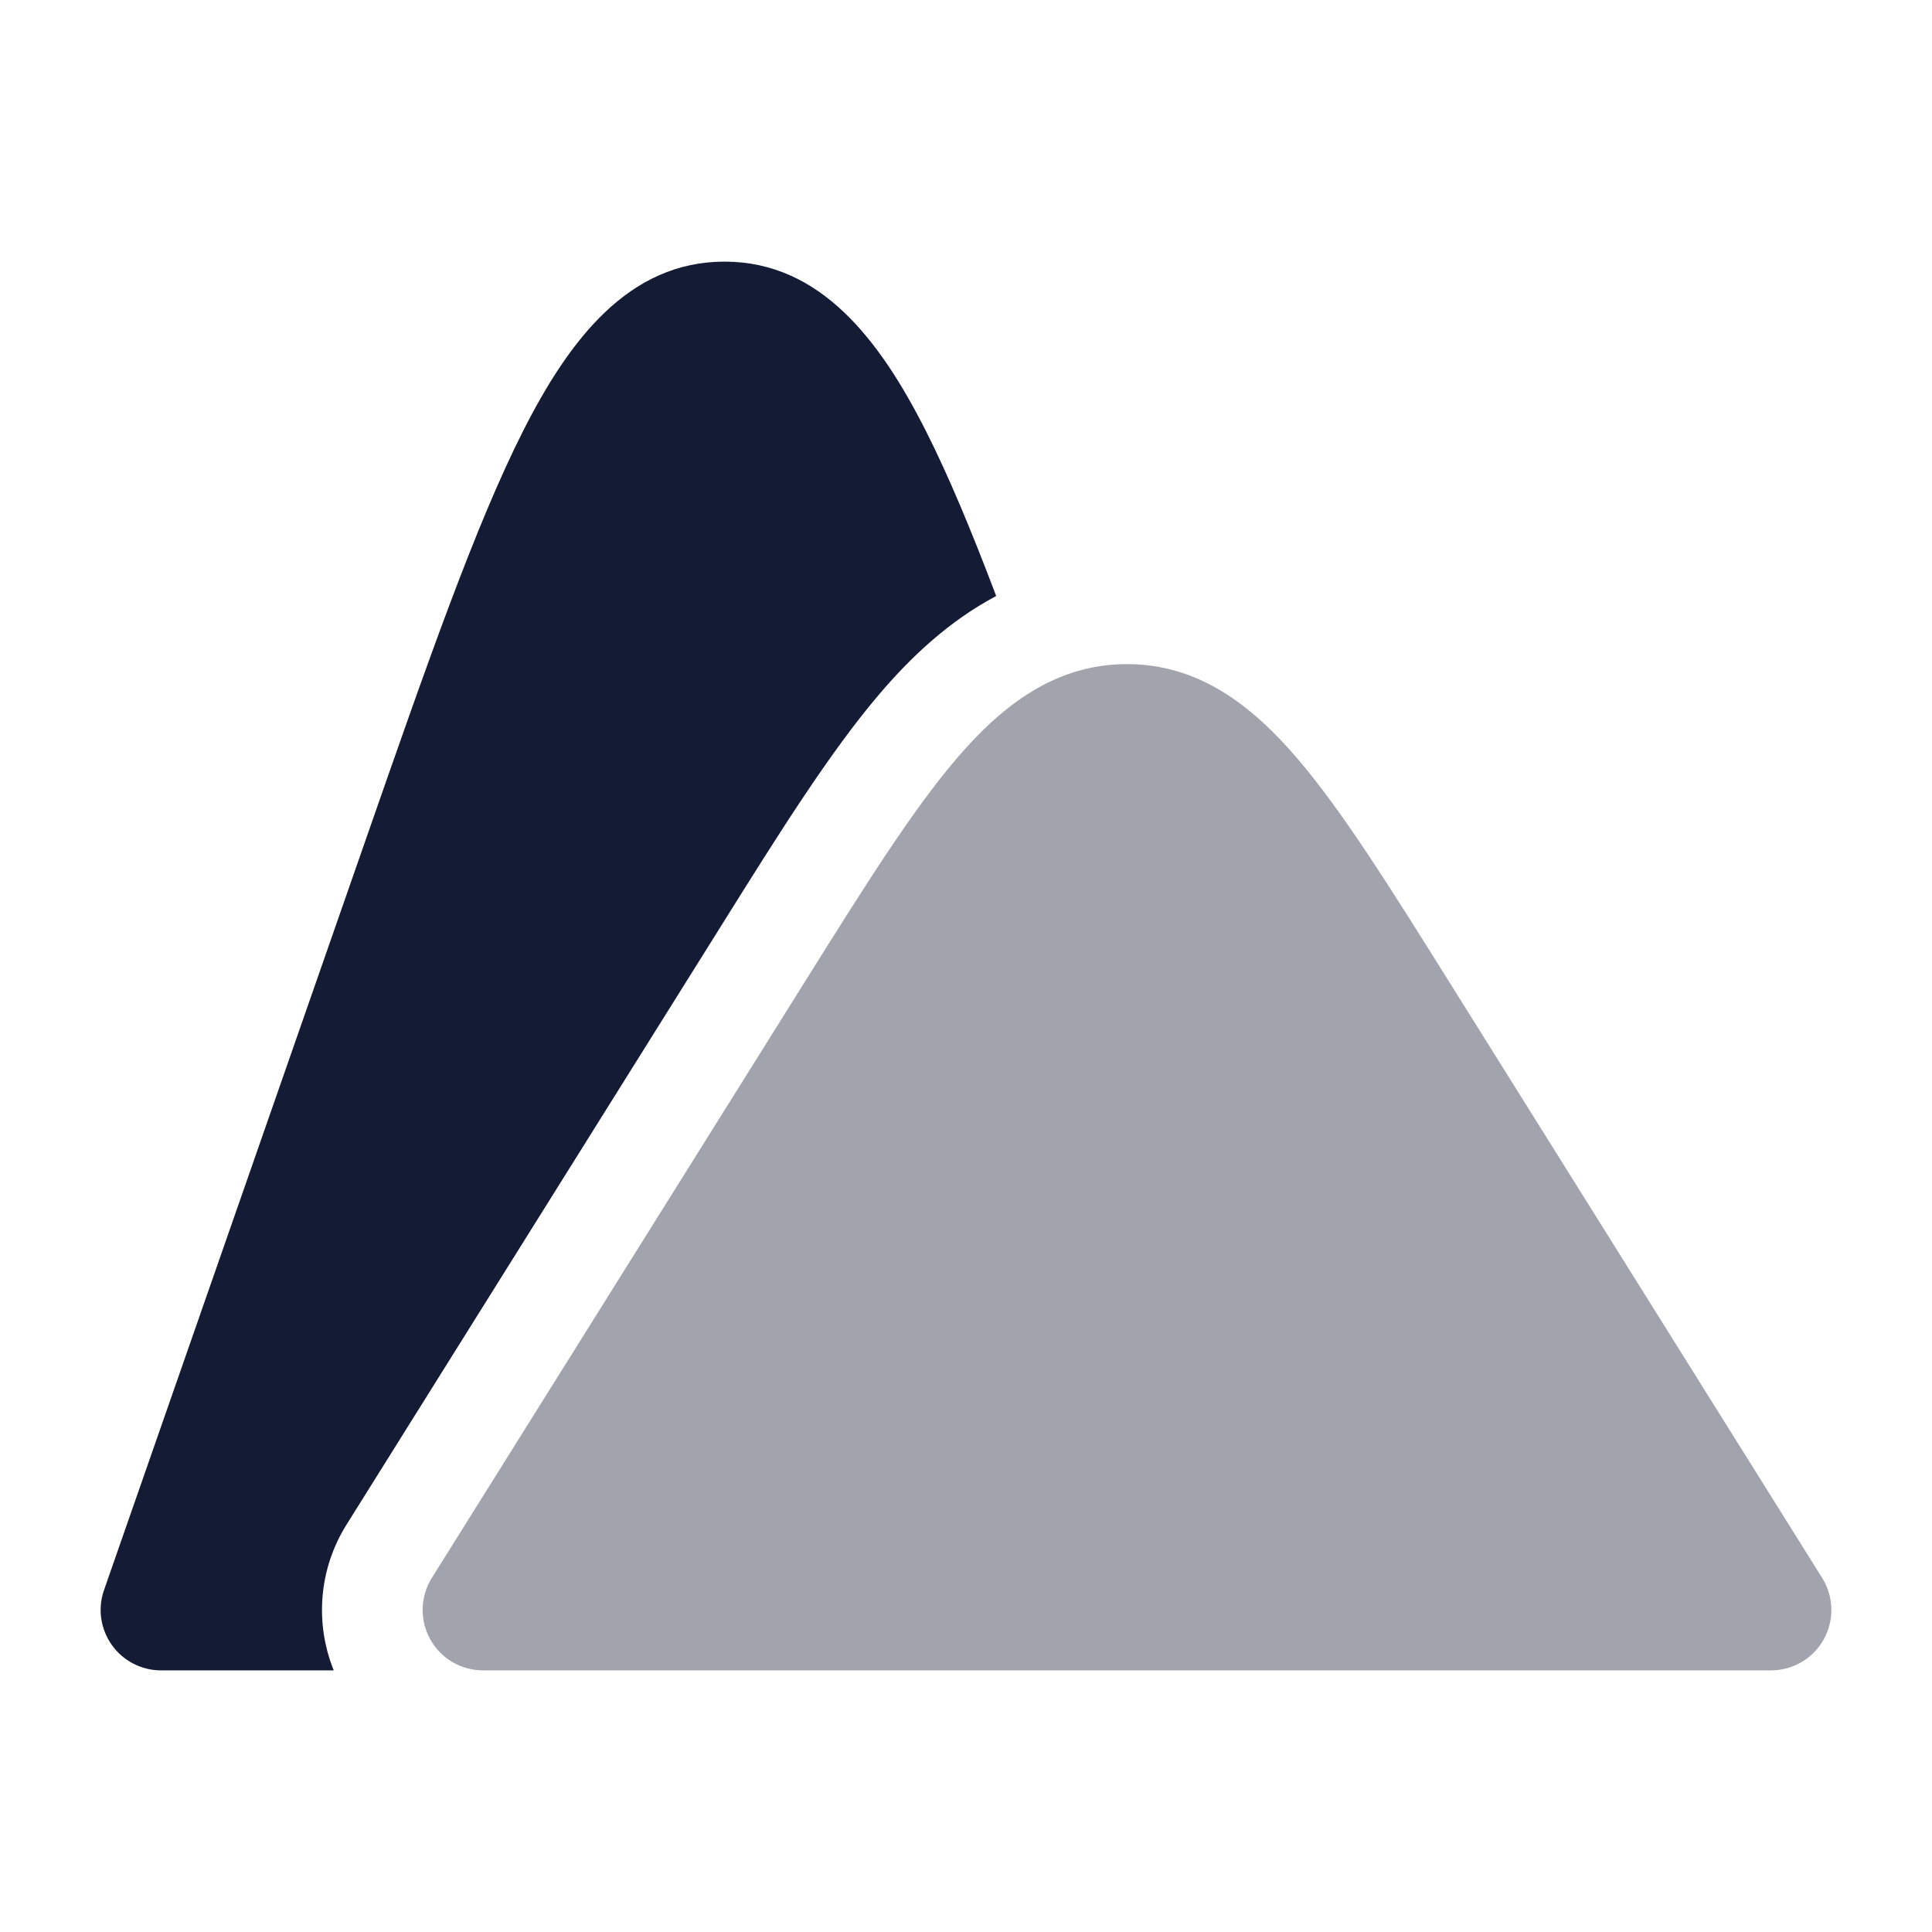 <svg width="24" height="24" viewBox="0 0 24 24" fill="none" xmlns="http://www.w3.org/2000/svg">
<path opacity="0.4" d="M11.88 9.427C12.454 8.755 13.114 8.25 14 8.25C14.886 8.25 15.546 8.755 16.12 9.427C16.678 10.08 17.274 11.033 18.008 12.206L18.008 12.206L22.636 19.602C22.78 19.833 22.788 20.125 22.656 20.363C22.524 20.602 22.273 20.75 22 20.75H6C5.727 20.75 5.476 20.602 5.344 20.363C5.212 20.125 5.22 19.833 5.364 19.602L9.992 12.206C10.726 11.033 11.322 10.08 11.88 9.427Z" fill="#141B34"/>
<path d="M9 3.25C7.808 3.25 7.071 4.223 6.5 5.35C5.907 6.521 5.305 8.247 4.538 10.446L1.292 19.753C1.212 19.982 1.248 20.236 1.389 20.434C1.529 20.632 1.757 20.75 2 20.75H4.146C3.907 20.16 3.962 19.486 4.305 18.939L8.978 11.47C9.674 10.357 10.311 9.339 10.93 8.615C11.303 8.178 11.776 7.721 12.375 7.404C12.07 6.598 11.784 5.911 11.5 5.35C10.929 4.223 10.192 3.25 9 3.25Z" fill="#141B34"/>
</svg>

